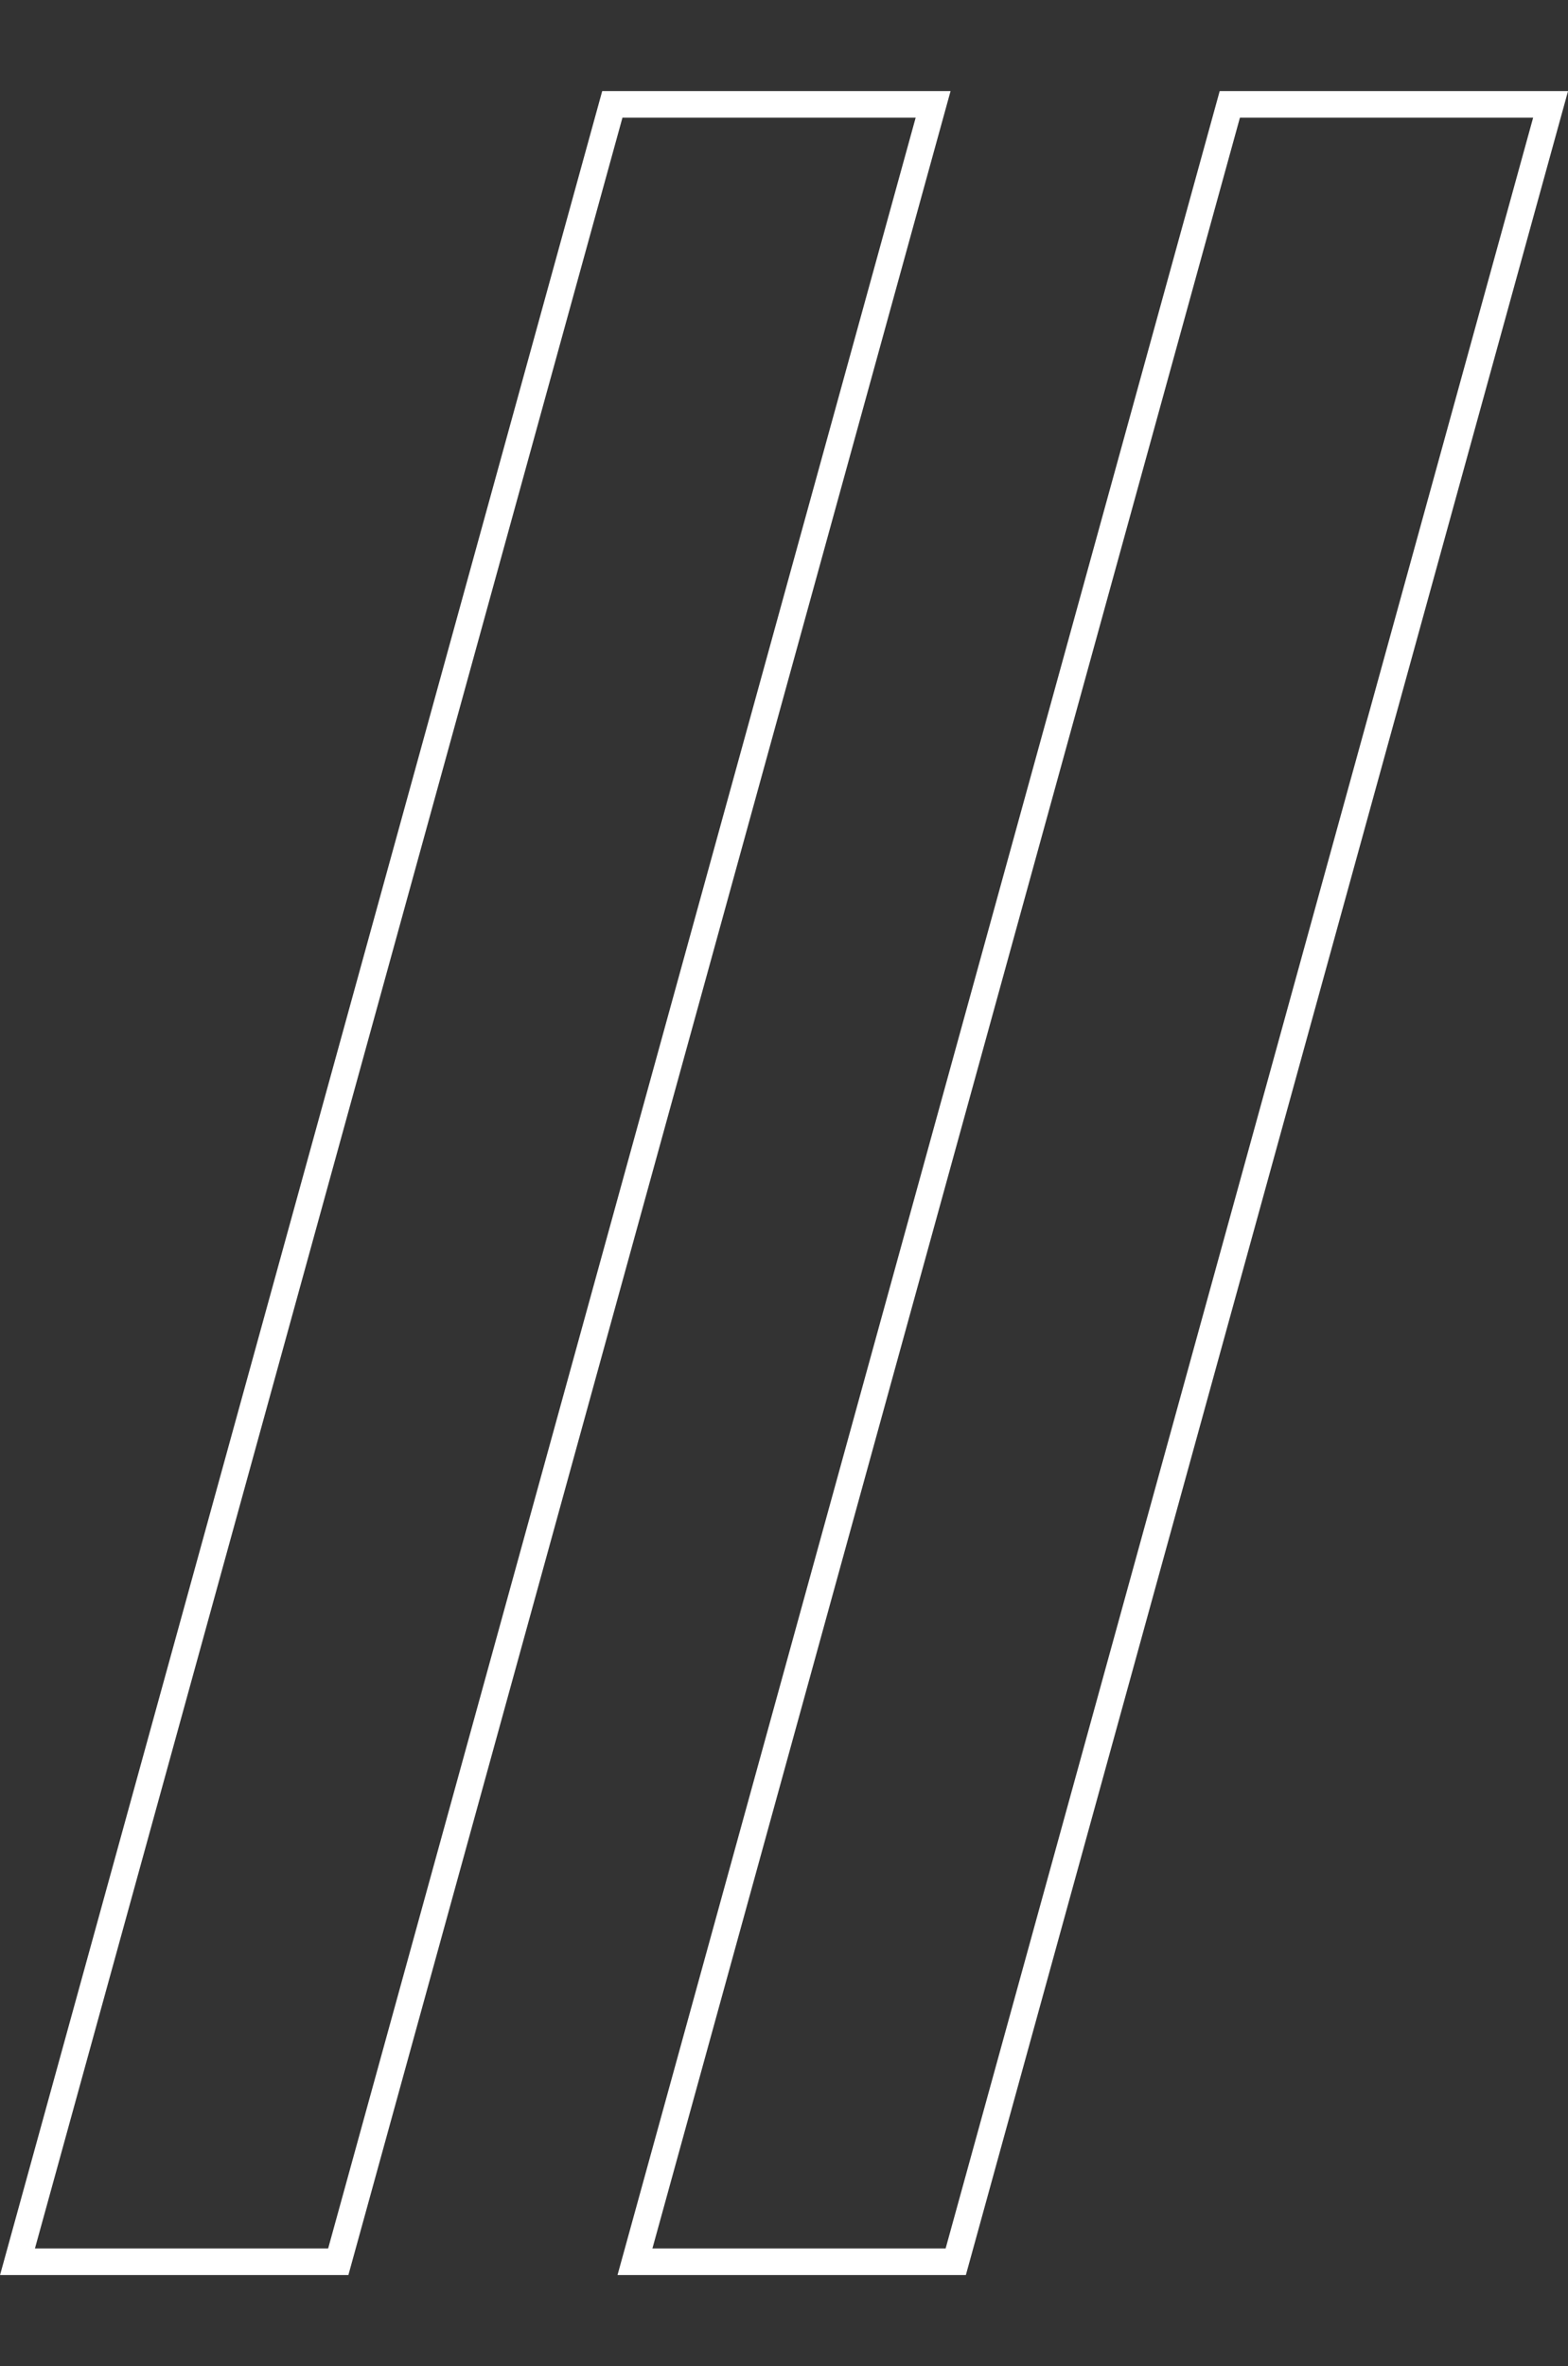 <svg width="59" height="89" viewBox="0 0 59 89" fill="none" xmlns="http://www.w3.org/2000/svg">
<rect x="0" y="0" width="59" height="89" fill="#333333" stroke="none"/>
<path d="M0.658 85.075L23.041 3.925L35.111 3.925L12.728 85.075L0.658 85.075Z" stroke="white"/>
<path d="M23.892 85.075L46.275 3.925L58.345 3.925L35.962 85.075L23.892 85.075Z" stroke="white"/>
</svg>
